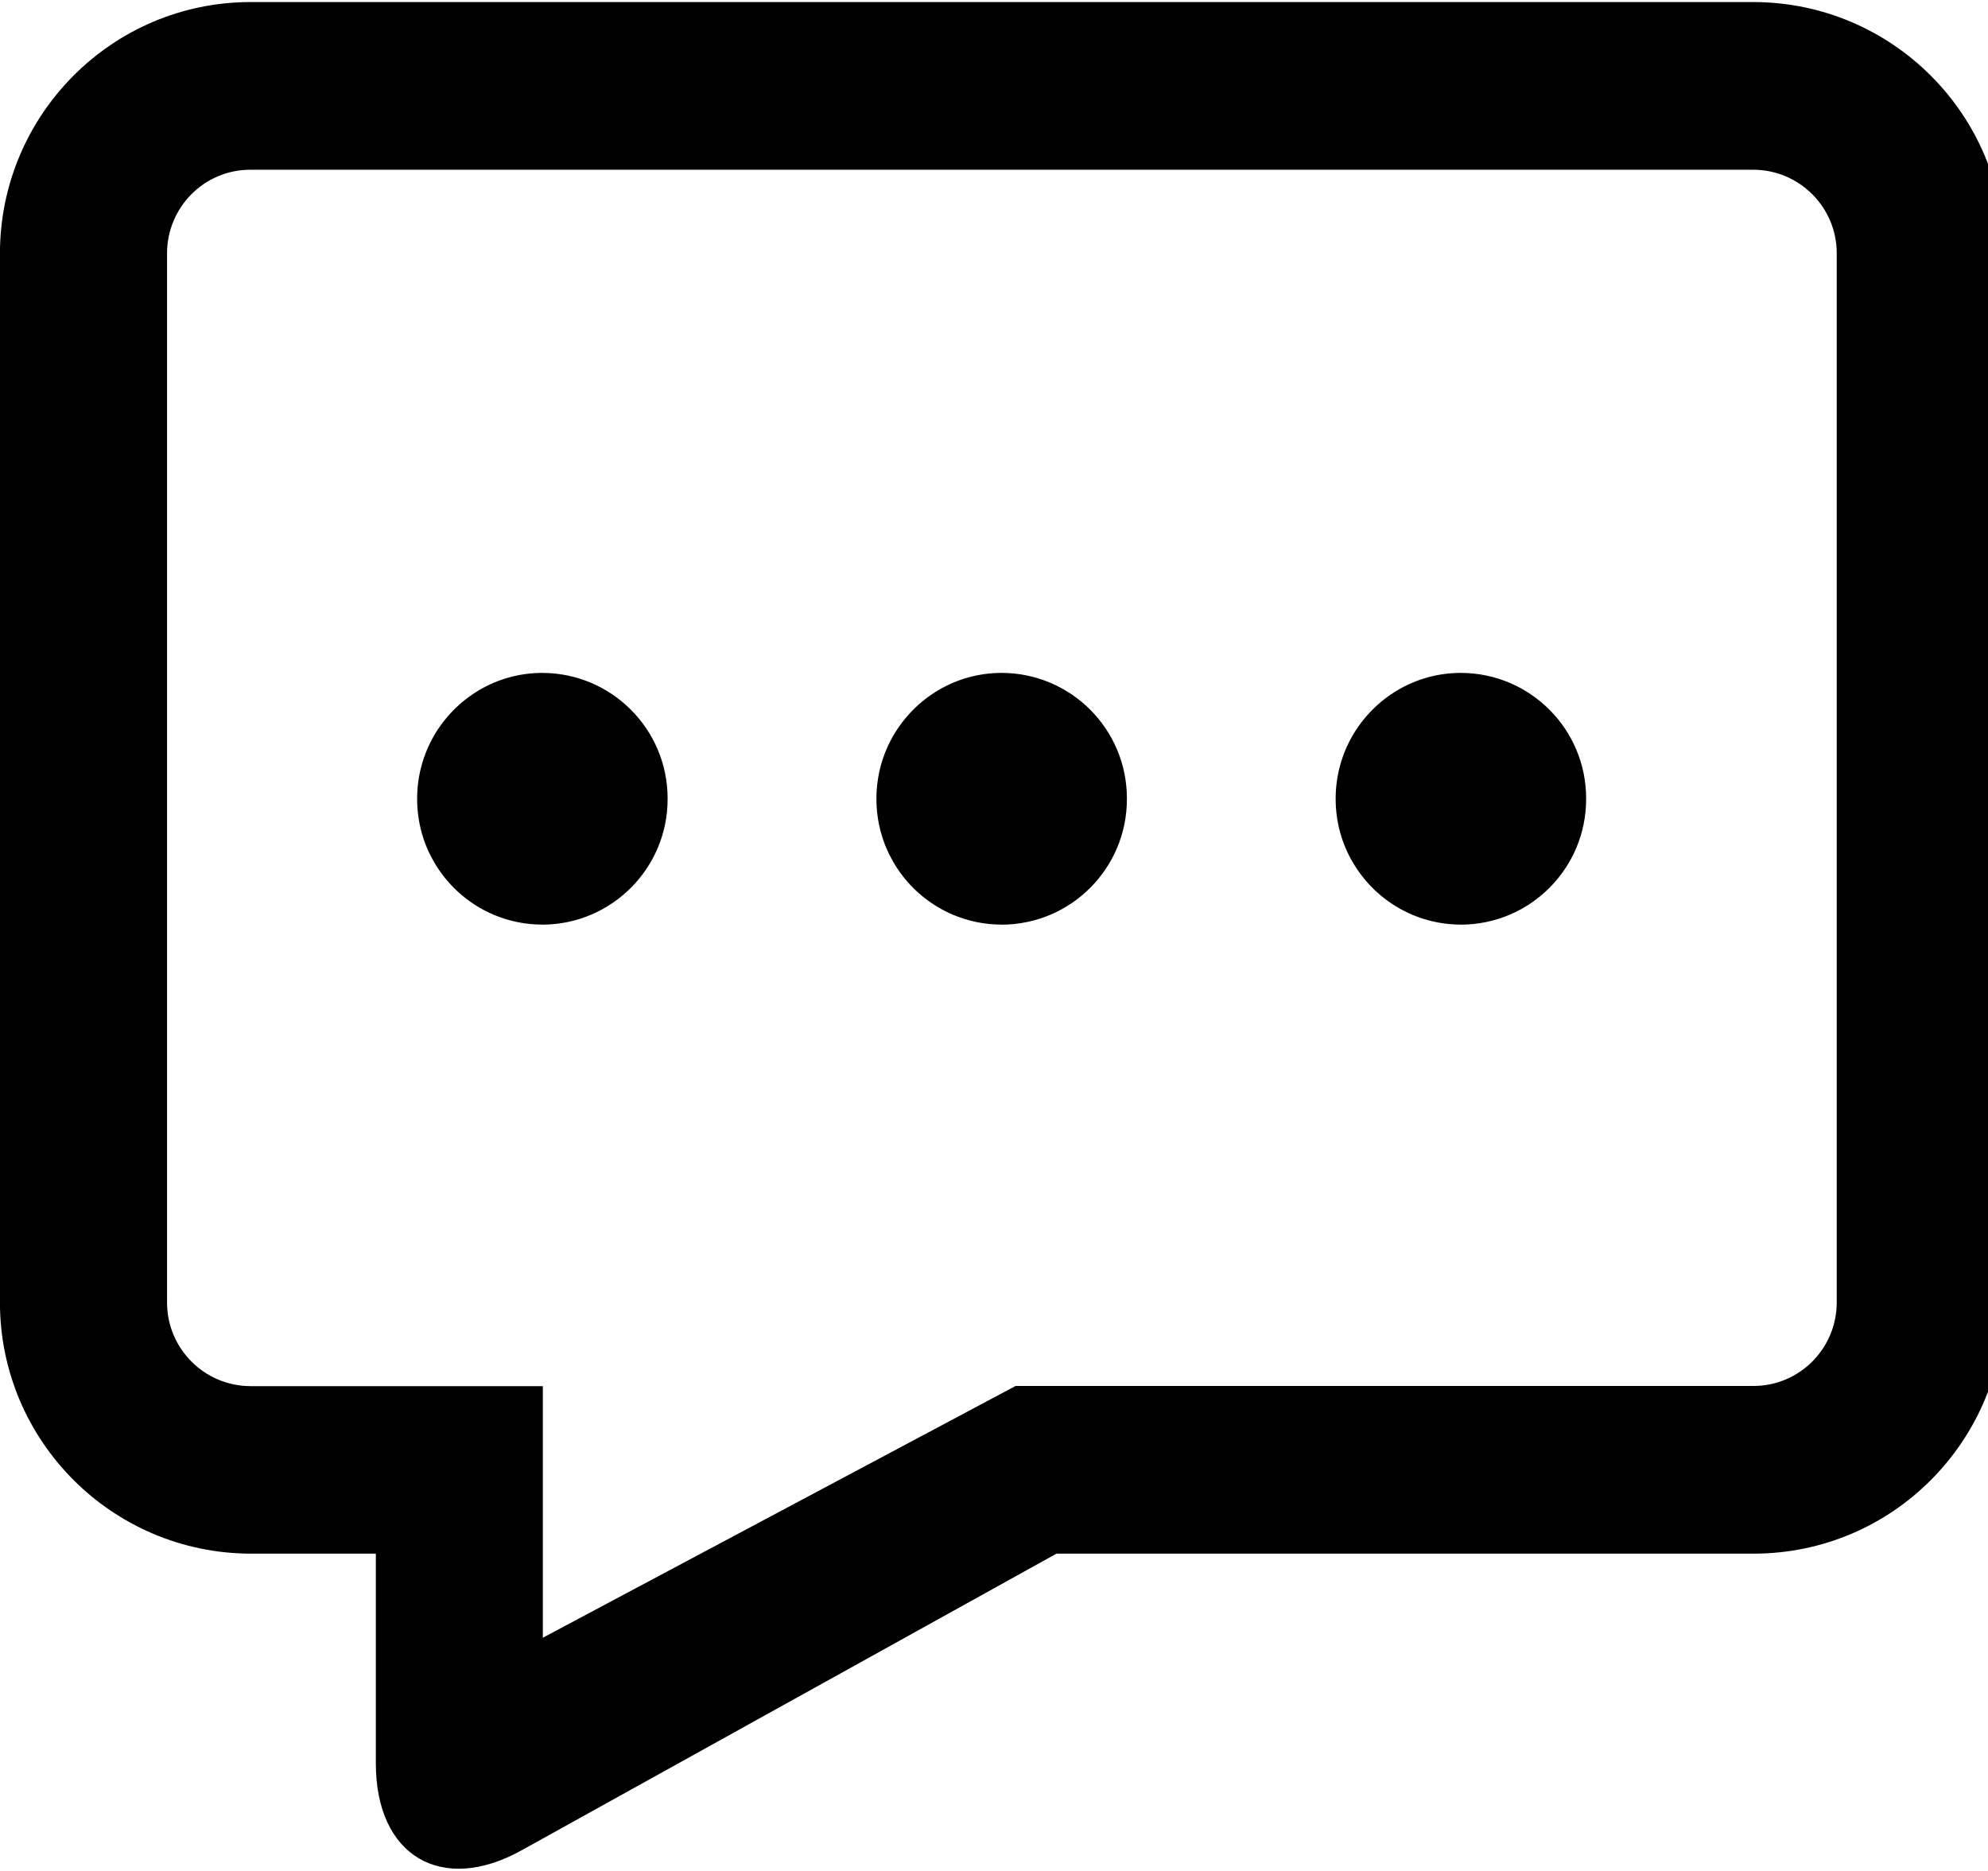 <!-- Generated by IcoMoon.io -->
<svg version="1.1" xmlns="http://www.w3.org/2000/svg" width="34" height="32" viewBox="0 0 34 32">
<title>sms</title>
<path d="M17.369 23.705h12.618c0 0 0.001 0 0.001 0 0.393 0 0.75-0.16 1.007-0.418l0-0c0.258-0.259 0.418-0.617 0.418-1.012 0-0 0-0 0-0.001v0-17.943c-0.001-0.788-0.639-1.426-1.426-1.428h-25.704c-0.001 0-0.001 0-0.002 0-0.393 0-0.749 0.16-1.006 0.418l-0 0c-0.258 0.259-0.418 0.617-0.418 1.012 0 0 0 0 0 0.001v-0 17.943c0 0 0 0 0 0 0 0.789 0.638 1.428 1.426 1.431h5.001v4.303zM18.068 26.573l-9.142 5.071c-1.371 0.766-2.498 0.101-2.498-1.481v-3.59h-2.139c-2.37-0.005-4.29-1.928-4.29-4.299 0-0.002 0-0.003 0-0.005v0-17.925c0-0.001 0-0.003 0-0.005 0-1.187 0.479-2.262 1.255-3.042l-0 0c0.775-0.779 1.847-1.262 3.033-1.262 0 0 0 0 0 0h25.7c2.372 0.003 4.294 1.926 4.294 4.299 0 0.002 0 0.003 0 0.005v-0 17.925c0 0.001 0 0.003 0 0.005 0 1.187-0.479 2.262-1.255 3.042l0-0c-0.775 0.779-1.847 1.261-3.033 1.262h-0zM9.276 15.814c-0.79-0.001-1.48-0.429-1.85-1.066l-0.005-0.010c-0.181-0.309-0.287-0.68-0.287-1.076s0.107-0.768 0.293-1.087l-0.006 0.010c0.376-0.647 1.066-1.076 1.856-1.076h0c1.184 0.004 2.141 0.964 2.141 2.148 0 0.002 0 0.003 0 0.005v-0c0 0.001 0 0.003 0 0.005 0 1.182-0.954 2.14-2.134 2.148h-0.001zM17.131 15.814c-0.79-0.001-1.48-0.429-1.85-1.066l-0.005-0.010c-0.181-0.309-0.287-0.68-0.287-1.076s0.107-0.768 0.293-1.087l-0.006 0.010c0.376-0.647 1.066-1.076 1.856-1.076h0c1.183 0.003 2.141 0.962 2.141 2.146 0 0.002 0 0.005 0 0.007v-0c0 0.002 0 0.004 0 0.007 0 1.18-0.953 2.138-2.132 2.146h-0.001zM24.986 15.814c-0.79-0.001-1.48-0.429-1.85-1.066l-0.006-0.010c-0.181-0.309-0.287-0.68-0.287-1.076s0.107-0.768 0.293-1.087l-0.006 0.010c0.376-0.647 1.066-1.076 1.856-1.076h0c1.183 0.003 2.141 0.962 2.141 2.146 0 0.002 0 0.005 0 0.007v-0c0 0.002 0 0.004 0 0.007 0 1.181-0.954 2.139-2.134 2.146h-0.001z"></path>
</svg>
